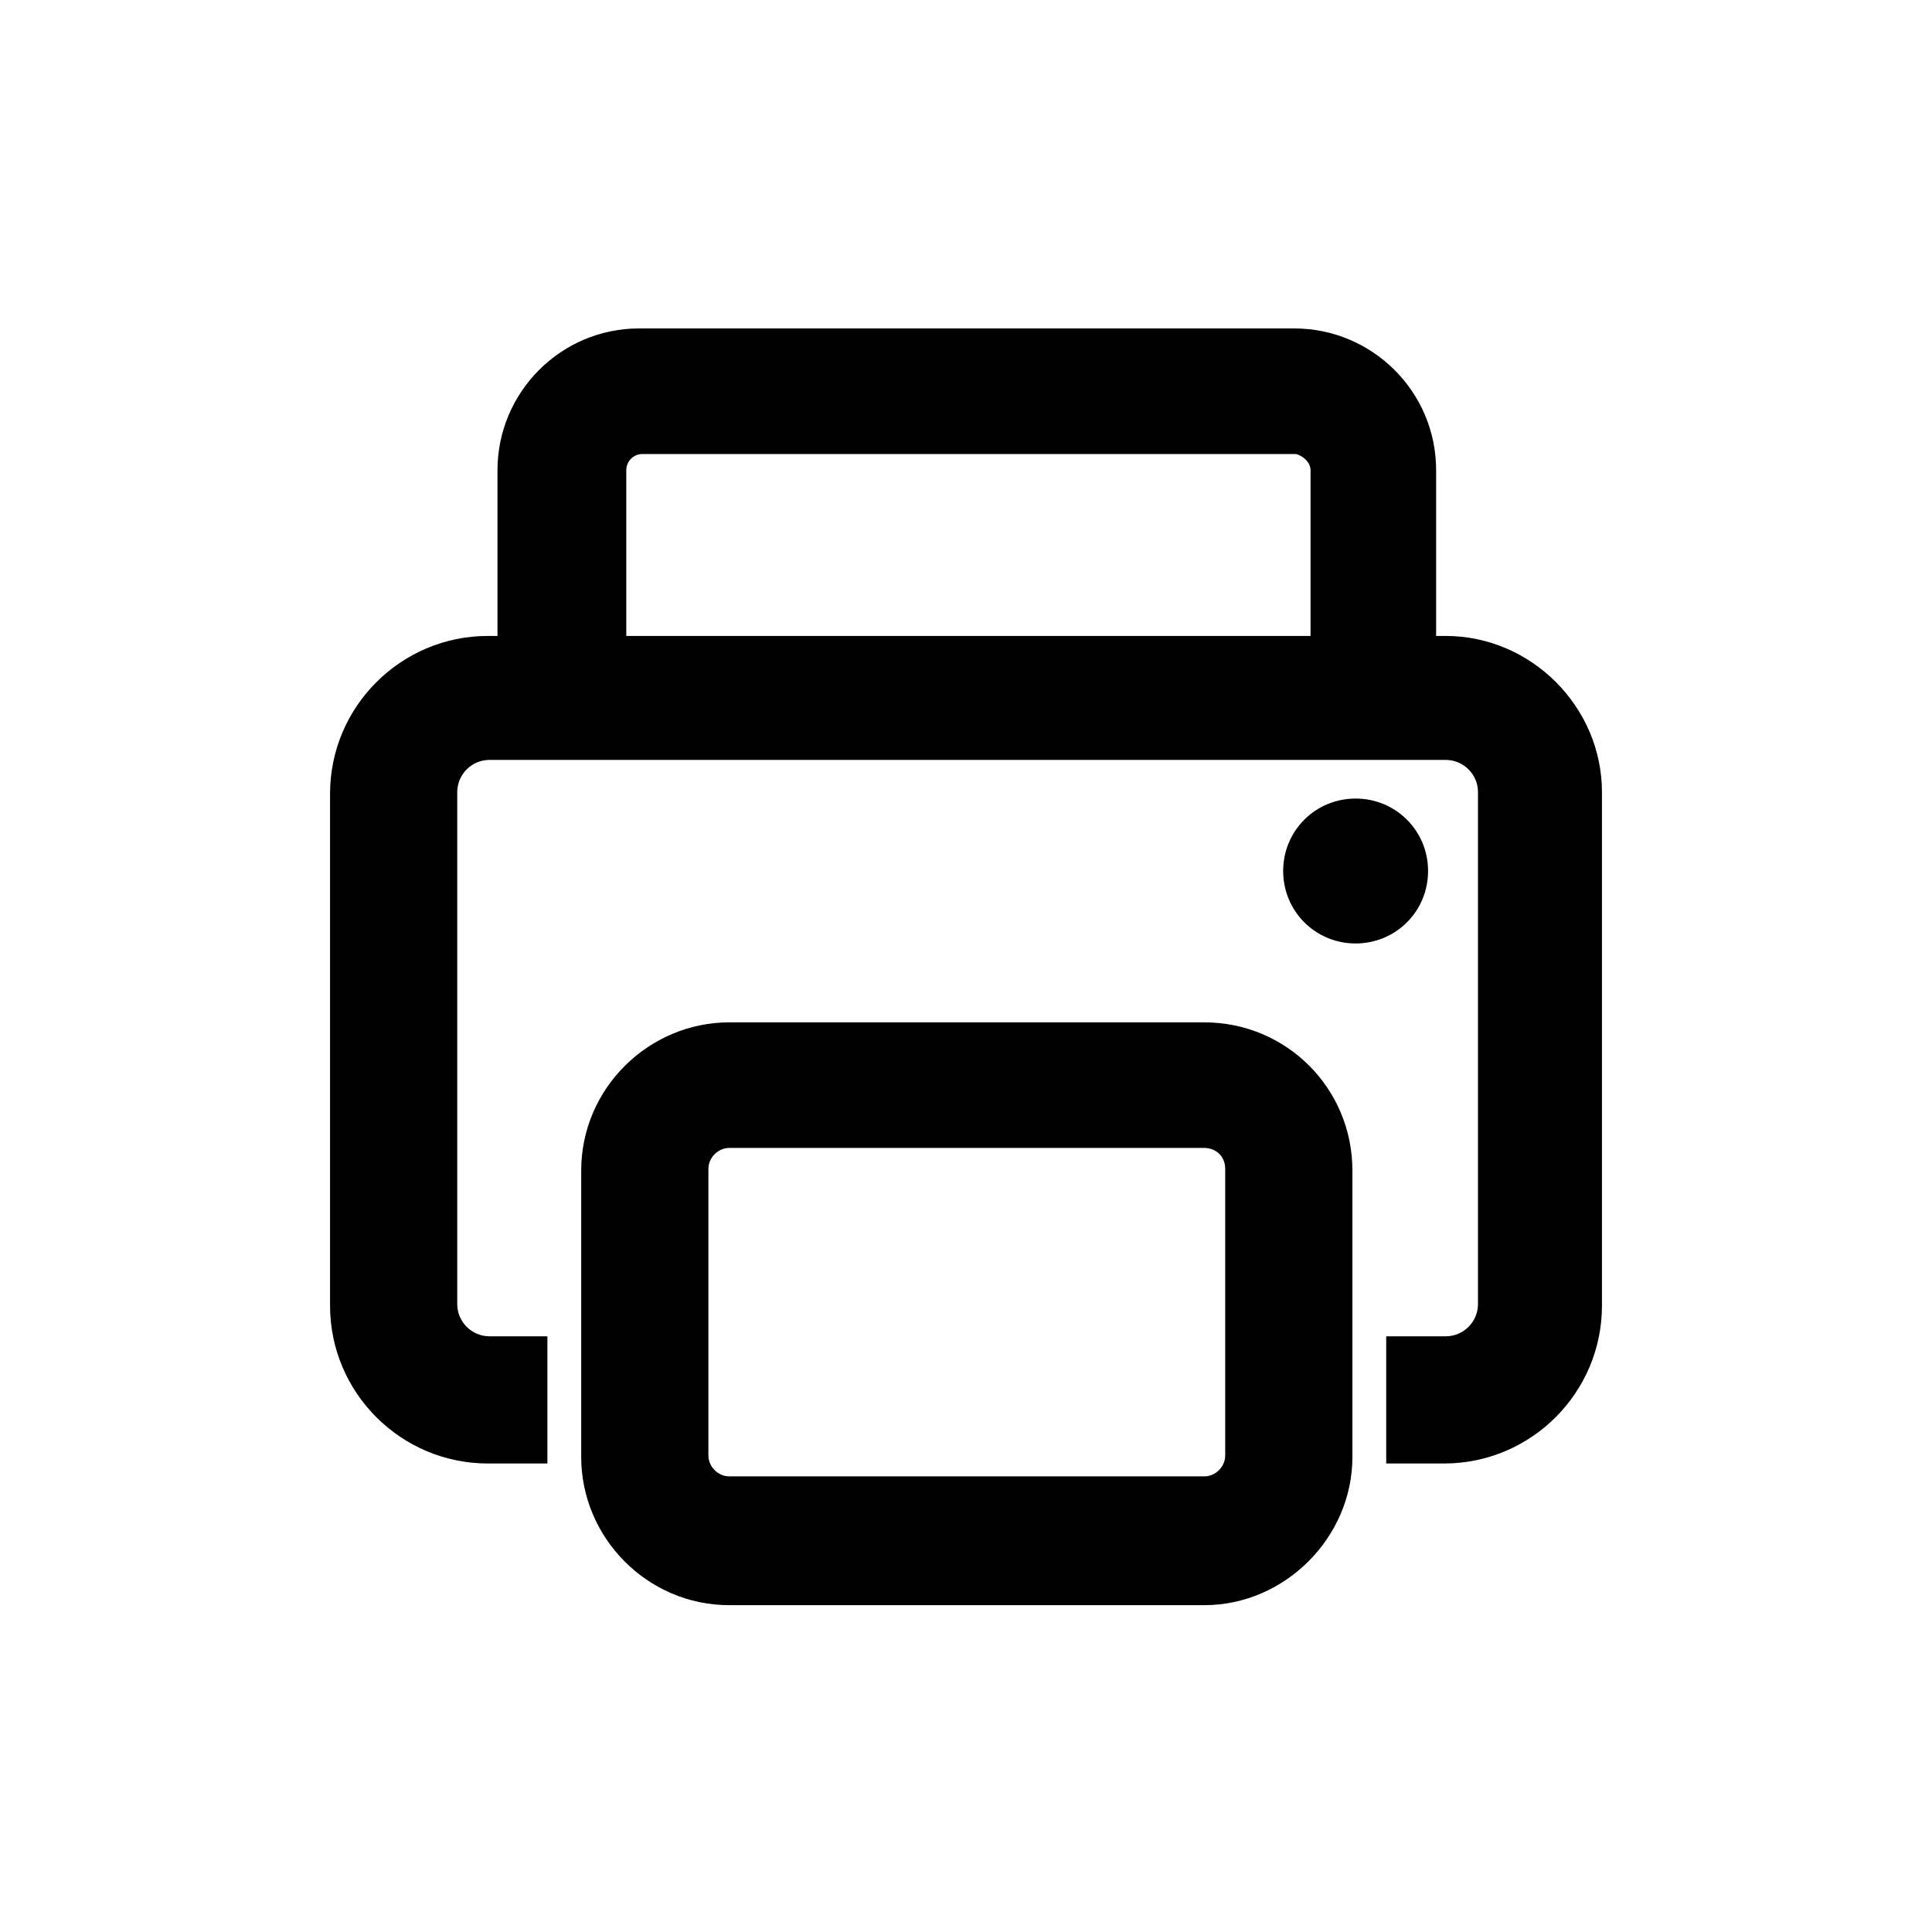 <?xml version="1.0" encoding="utf-8"?>
<!-- Generator: Adobe Illustrator 28.2.0, SVG Export Plug-In . SVG Version: 6.00 Build 0)  -->
<svg version="1.1" id="document-print" xmlns="http://www.w3.org/2000/svg" xmlns:xlink="http://www.w3.org/1999/xlink" x="0px"
	 y="0px" viewBox="0 0 120 120" style="enable-background:new 0 0 120 120;" xml:space="preserve">
<style type="text/css">
	.st0{fill:none;}
</style>
<rect id="BG" y="0" class="st0" width="120" height="120"/>
<g>
	<path d="M88.7,54.1c0-2.5-2-4.5-4.5-4.5c-2.5,0-4.5,2-4.5,4.5s2,4.5,4.5,4.5C86.7,58.6,88.7,56.6,88.7,54.1z"/>
	<path d="M74.8,63.5H45.3c-5,0-9.2,4.1-9.2,9.2v17.8c0,5,4.1,9.2,9.2,9.2h29.5c5,0,9.2-4.2,9.2-9.2V72.7
		C84,67.6,79.9,63.5,74.8,63.5z M76.1,72.6v17.8c0,0.7-0.6,1.3-1.3,1.3H45.3c-0.7,0-1.3-0.6-1.3-1.3V72.6c0-0.7,0.6-1.3,1.3-1.3
		h29.5C75.5,71.3,76.1,71.8,76.1,72.6z"/>
	<path d="M89.8,39.5h-0.6V29.2c0-4.9-4-8.8-8.8-8.8H39.7c-4.9,0-8.8,4-8.8,8.8v10.3h-0.6c-5.4,0-9.8,4.4-9.8,9.8v31.8
		c0,5.4,4.4,9.8,9.8,9.8H34V83h-3.6c-1.1,0-2-0.9-2-2V49.2c0-1.1,0.9-2,2-2h59.4c1.1,0,2,0.9,2,2v31.8c0,1.1-0.9,2-2,2h-3.7v7.9h3.6
		c5.4,0,9.8-4.4,9.8-9.8V49.2C99.5,43.9,95.1,39.5,89.8,39.5z M81.4,29.2v10.3H38.9V29.2c0-0.5,0.4-1,1-1h40.6
		C80.9,28.3,81.4,28.7,81.4,29.2z"/>
</g>
</svg>

